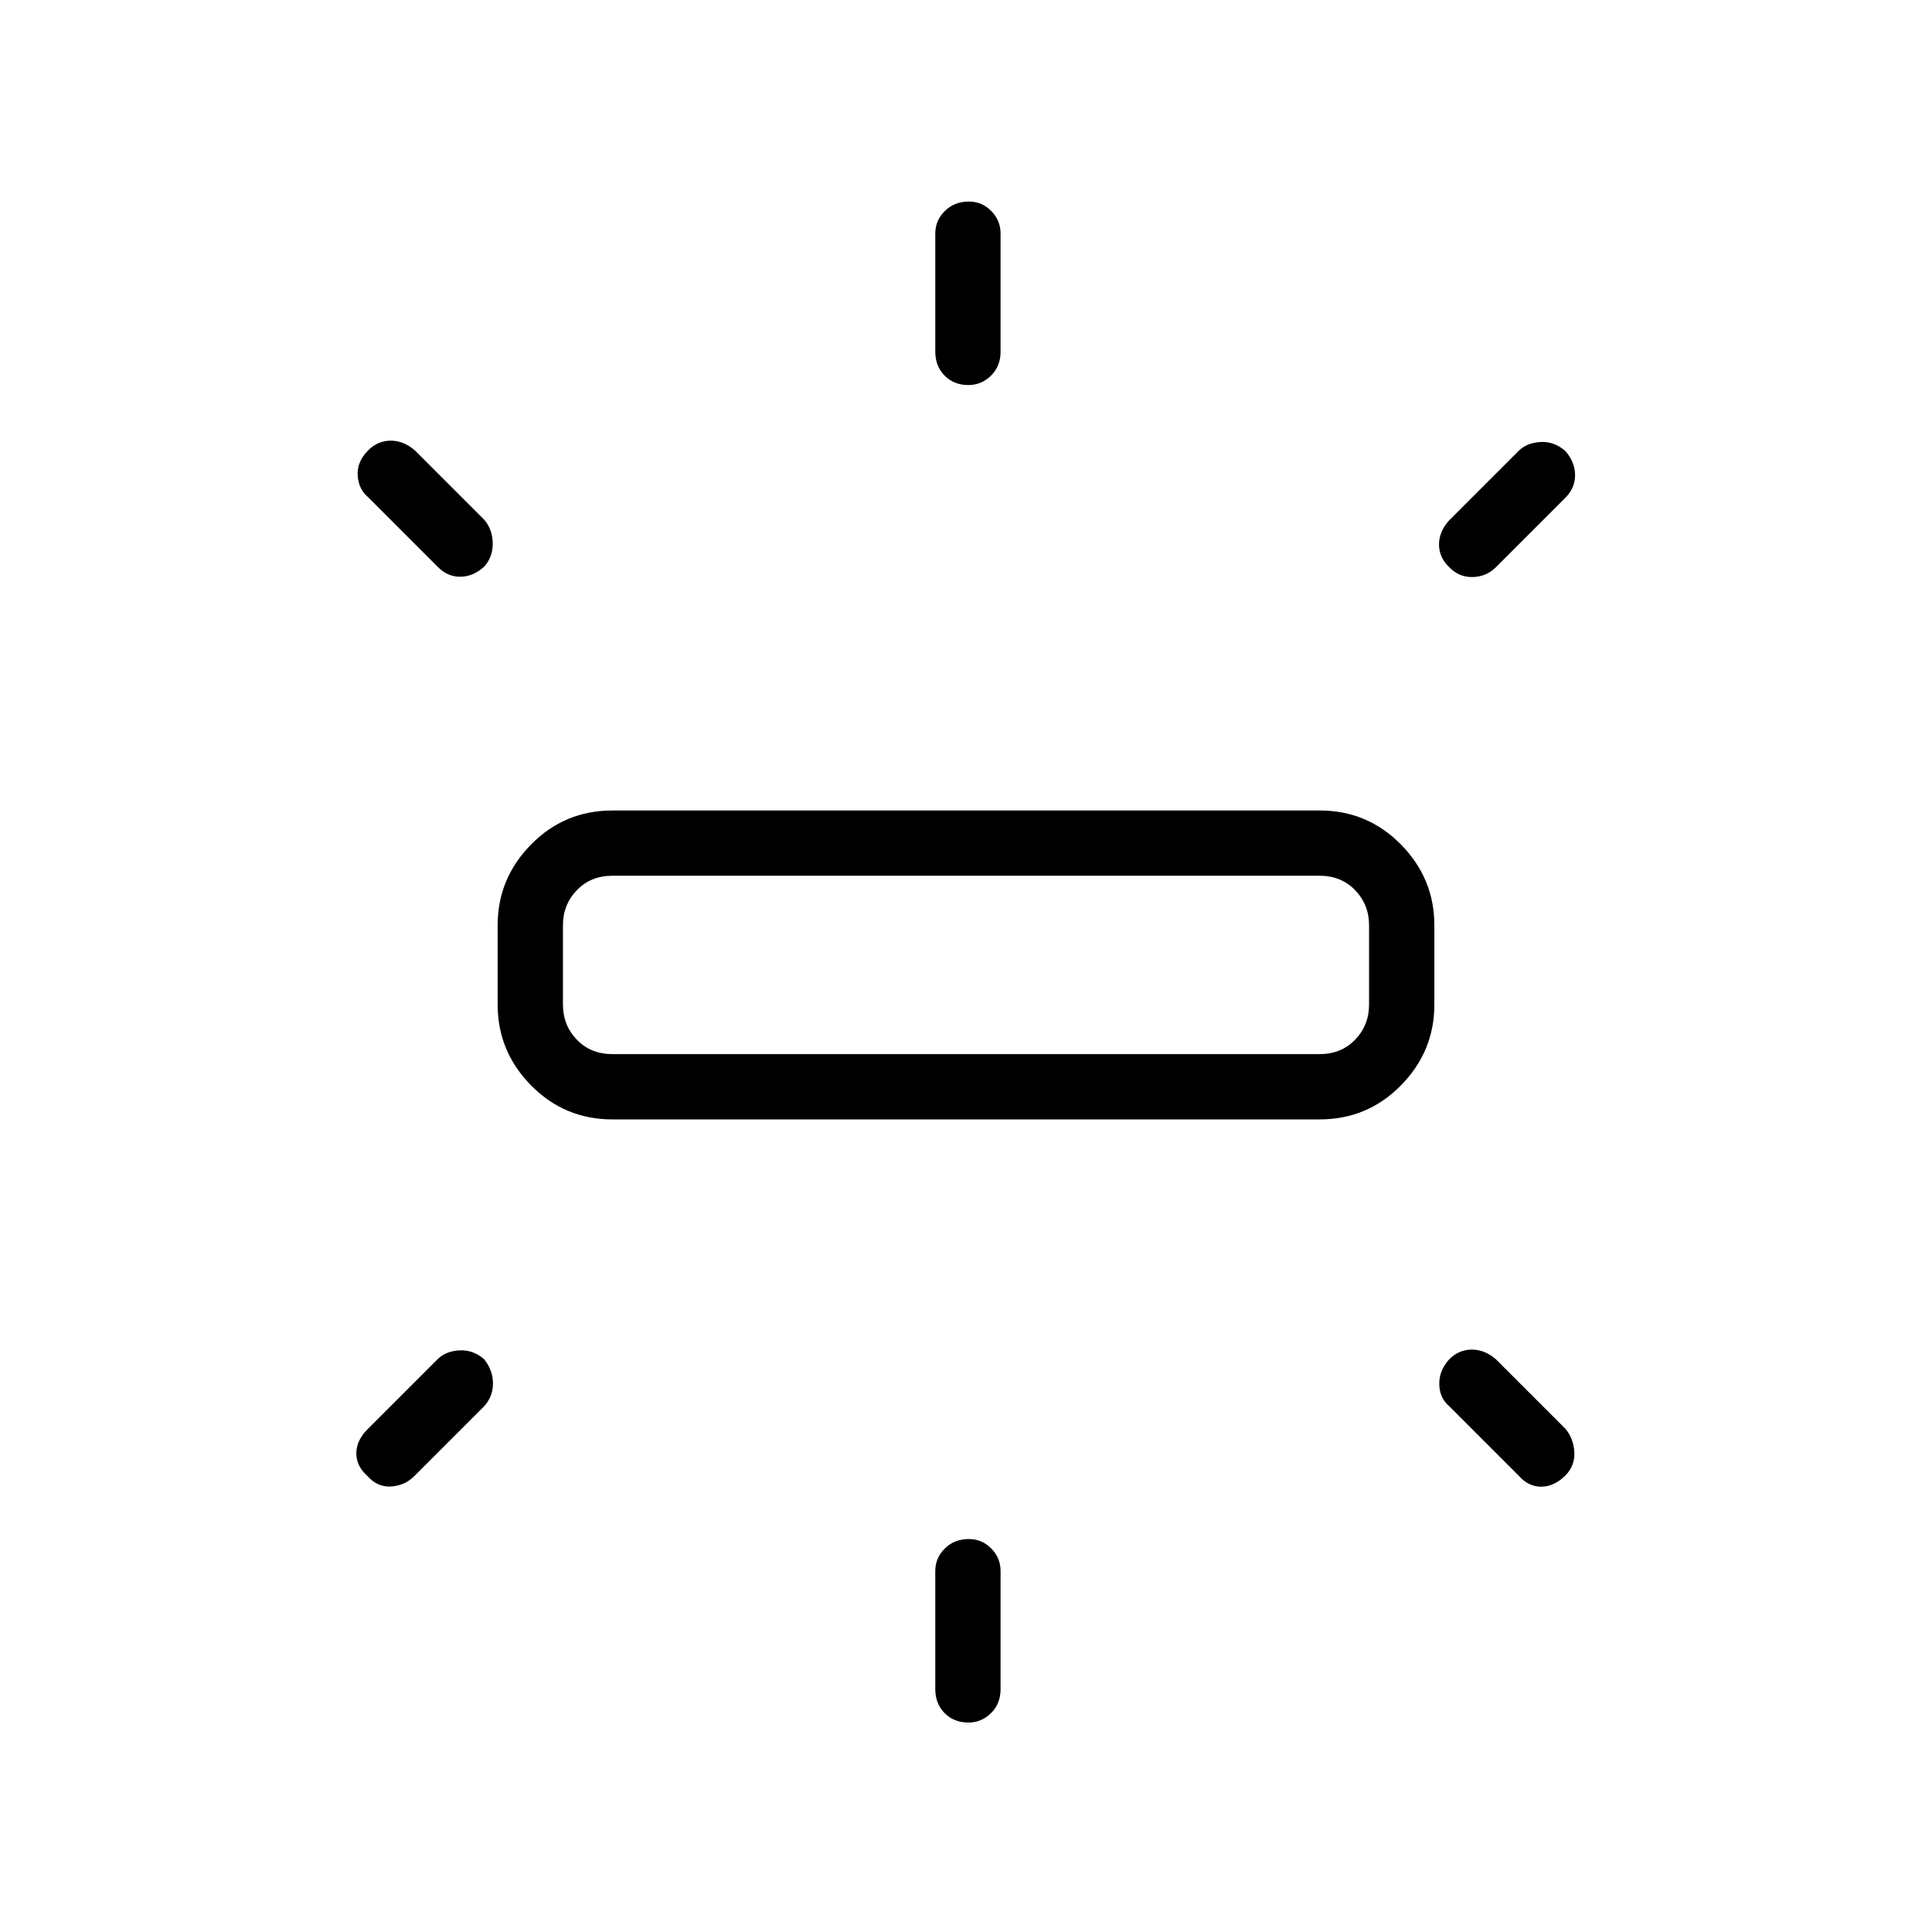 <svg xmlns="http://www.w3.org/2000/svg" height="40" viewBox="0 -960 960 960" width="40"><path d="M247.28-460.82v-39.41q0-23.28 16.63-40.17 16.63-16.88 40.42-16.88h351.34q23.79 0 40.42 16.88 16.63 16.89 16.63 40.17v39.41q0 23.28-16.63 40.17-16.63 16.88-40.42 16.88H304.33q-23.79 0-40.42-16.88-16.63-16.89-16.63-40.17Zm217.46-324.42v-58.75q0-6.46 4.74-11.16 4.73-4.7 11.96-4.7 6.51 0 11.12 4.7 4.62 4.7 4.62 11.16v58.75q0 7.18-4.73 11.87-4.74 4.7-11.25 4.7-7.23 0-11.84-4.7-4.62-4.69-4.62-11.87Zm255.35 83.79 34.46-34.46q4.08-4.08 10.89-4.46 6.8-.39 12.37 4.46 4.84 5.56 4.84 11.99 0 6.42-4.84 11.27l-34.46 34.46q-4.8 4.79-11.61 4.92-6.8.13-11.65-4.92-5.05-4.85-5.05-11.27t5.05-11.99Zm-255.35 580.8v-58.75q0-6.46 4.74-11.16 4.73-4.7 11.96-4.7 6.51 0 11.12 4.7 4.62 4.7 4.62 11.16v58.75q0 7.18-4.73 11.87-4.74 4.7-11.25 4.7-7.23 0-11.84-4.7-4.62-4.69-4.62-11.87Zm289.81-106.18-34.46-34.46q-4.8-4.08-4.92-10.89-.13-6.81 4.92-12.37 4.85-4.85 11.27-4.85t11.99 4.85l34.46 34.46q4.07 4.8 4.46 11.6.38 6.81-4.46 11.66-5.57 5.56-11.99 5.56t-11.27-5.56ZM217.37-678.47l-34.46-34.47q-4.79-4.07-5.18-10.88-.38-6.81 5.18-12.37 4.85-4.85 11.27-4.85t11.99 4.85l34.46 34.46q4.08 4.79 4.2 11.6.13 6.81-4.2 11.66-5.57 5.05-11.99 5.05t-11.27-5.05Zm-34.74 428.66 34.74-34.74q4.08-4.08 10.89-4.46 6.8-.39 12.37 4.46 4.33 5.56 4.33 11.99 0 6.42-4.33 11.27l-34.75 34.74q-4.79 4.79-11.6 5.18-6.81.38-11.65-5.18-5.57-4.85-5.57-11.27t5.57-11.99Zm121.7-186.4h351.34q10.77 0 17.69-7.17 6.92-7.18 6.92-17.44v-39.41q0-10.26-6.92-17.44-6.92-7.18-17.69-7.18H304.33q-10.77 0-17.69 7.18-6.92 7.18-6.92 17.44v39.41q0 10.26 6.92 17.44 6.92 7.17 17.69 7.17ZM480-481.14Z"/></svg>
